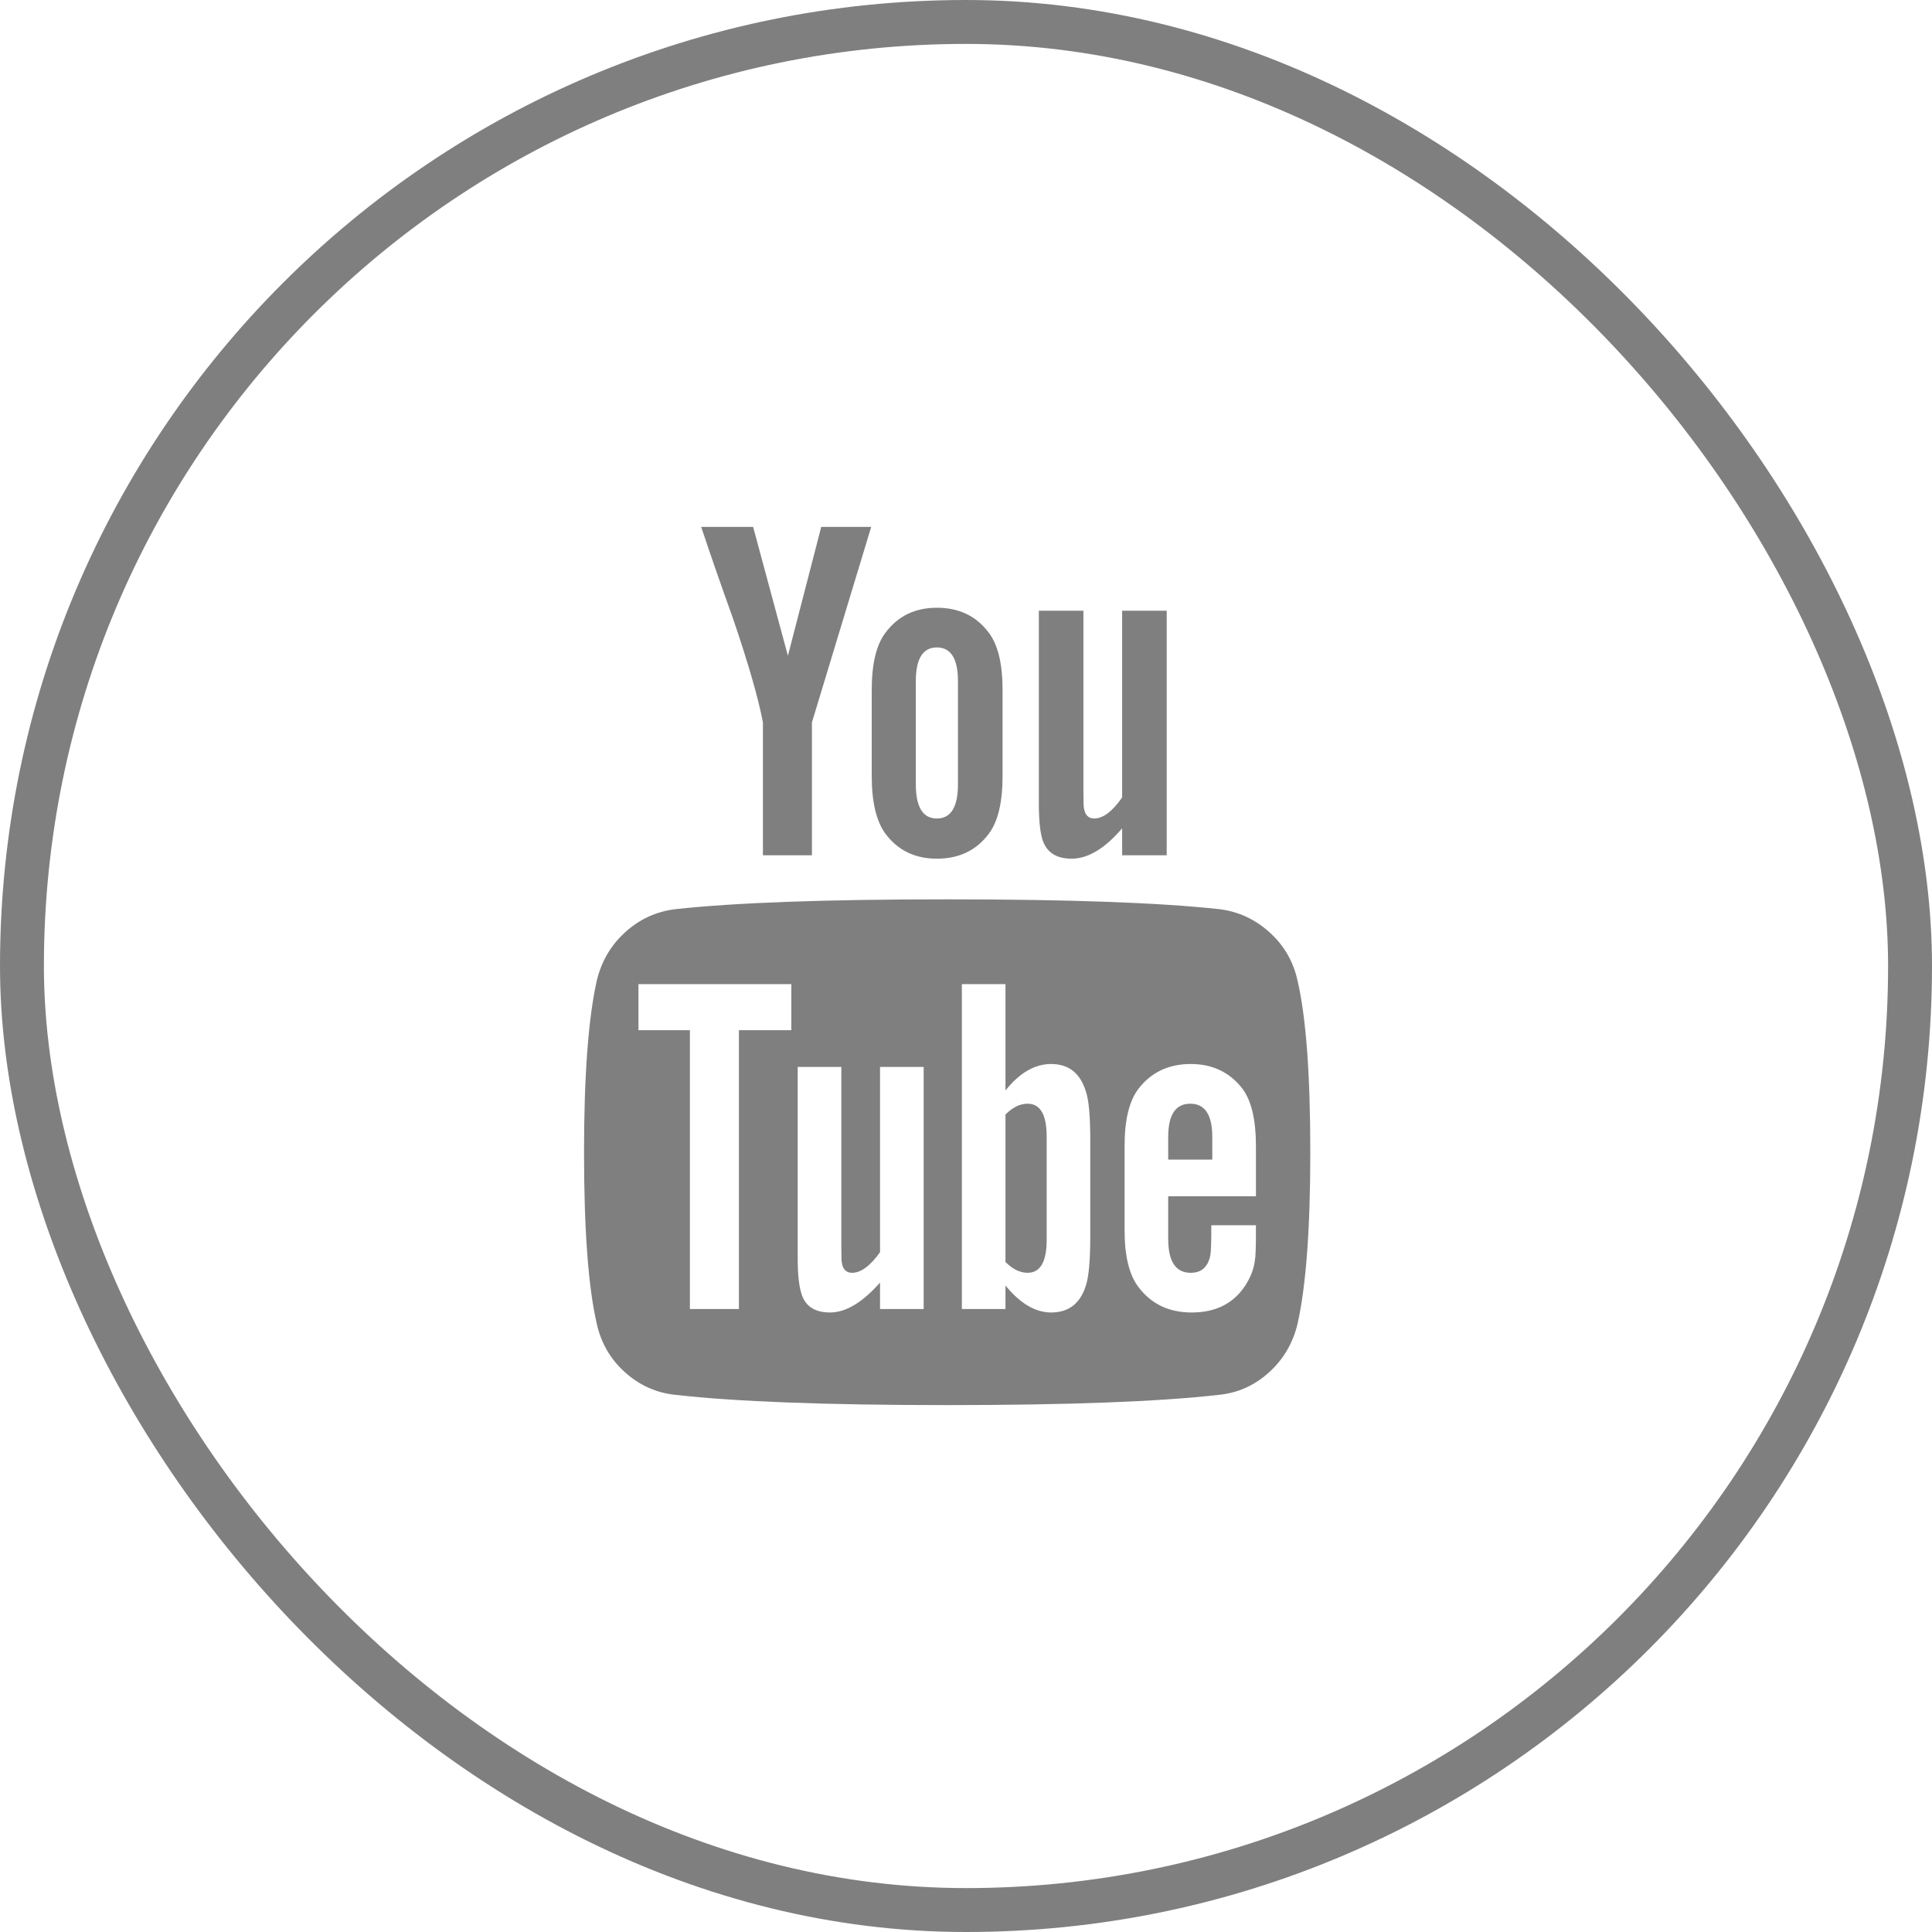 <svg width="44" height="44" viewBox="0 0 44 44" fill="none" xmlns="http://www.w3.org/2000/svg">
<path d="M23.837 25.884V28.239C23.837 28.737 23.692 28.987 23.402 28.987C23.231 28.987 23.063 28.905 22.899 28.741V25.382C23.063 25.218 23.231 25.136 23.402 25.136C23.692 25.136 23.837 25.385 23.837 25.884ZM27.609 25.895V26.409H26.605V25.895C26.605 25.389 26.772 25.136 27.107 25.136C27.442 25.136 27.609 25.389 27.609 25.895ZM16.828 23.462H18.022V22.413H14.54V23.462H15.712V29.812H16.828V23.462ZM20.042 29.812H21.036V24.299H20.042V28.518C19.819 28.83 19.607 28.987 19.406 28.987C19.272 28.987 19.194 28.909 19.172 28.752C19.164 28.73 19.161 28.6 19.161 28.362V24.299H18.167V28.663C18.167 29.027 18.197 29.299 18.257 29.478C18.346 29.753 18.562 29.891 18.904 29.891C19.261 29.891 19.641 29.664 20.042 29.21V29.812ZM24.83 28.161V25.962C24.83 25.419 24.797 25.051 24.73 24.857C24.603 24.441 24.339 24.232 23.938 24.232C23.566 24.232 23.22 24.433 22.899 24.835V22.413H21.906V29.812H22.899V29.277C23.234 29.686 23.58 29.891 23.938 29.891C24.339 29.891 24.603 29.686 24.73 29.277C24.797 29.076 24.83 28.704 24.83 28.161ZM28.603 28.049V27.904H27.587C27.587 28.284 27.58 28.51 27.565 28.585C27.513 28.853 27.364 28.987 27.118 28.987C26.776 28.987 26.605 28.73 26.605 28.216V27.245H28.603V26.096C28.603 25.508 28.502 25.077 28.301 24.801C28.011 24.422 27.617 24.232 27.118 24.232C26.612 24.232 26.214 24.422 25.924 24.801C25.716 25.077 25.612 25.508 25.612 26.096V28.027C25.612 28.615 25.72 29.046 25.935 29.321C26.225 29.701 26.627 29.891 27.141 29.891C27.676 29.891 28.078 29.694 28.346 29.299C28.48 29.098 28.558 28.897 28.58 28.696C28.595 28.63 28.603 28.414 28.603 28.049ZM21.817 17.859V15.516C21.817 15.002 21.657 14.745 21.337 14.745C21.017 14.745 20.857 15.002 20.857 15.516V17.859C20.857 18.38 21.017 18.641 21.337 18.641C21.657 18.641 21.817 18.38 21.817 17.859ZM29.841 26.241C29.841 27.982 29.745 29.284 29.551 30.147C29.447 30.586 29.231 30.955 28.904 31.252C28.577 31.55 28.197 31.721 27.766 31.766C26.397 31.922 24.332 32 21.571 32C18.811 32 16.746 31.922 15.377 31.766C14.946 31.721 14.564 31.55 14.233 31.252C13.902 30.955 13.688 30.586 13.591 30.147C13.398 29.314 13.301 28.012 13.301 26.241C13.301 24.5 13.398 23.198 13.591 22.335C13.696 21.896 13.911 21.527 14.239 21.23C14.566 20.932 14.949 20.757 15.388 20.705C16.75 20.556 18.811 20.482 21.571 20.482C24.332 20.482 26.397 20.556 27.766 20.705C28.197 20.757 28.578 20.932 28.91 21.23C29.241 21.527 29.455 21.896 29.551 22.335C29.745 23.168 29.841 24.47 29.841 26.241ZM18.703 12H19.841L18.491 16.453V19.478H17.375V16.453C17.271 15.902 17.044 15.114 16.694 14.087C16.419 13.321 16.177 12.625 15.969 12H17.152L17.944 14.935L18.703 12ZM22.833 15.716V17.67C22.833 18.272 22.728 18.711 22.52 18.987C22.237 19.366 21.843 19.556 21.337 19.556C20.838 19.556 20.448 19.366 20.165 18.987C19.957 18.704 19.853 18.265 19.853 17.67V15.716C19.853 15.121 19.957 14.686 20.165 14.411C20.448 14.031 20.838 13.841 21.337 13.841C21.843 13.841 22.237 14.031 22.52 14.411C22.728 14.686 22.833 15.121 22.833 15.716ZM26.571 13.909V19.478H25.556V18.864C25.162 19.325 24.778 19.556 24.406 19.556C24.064 19.556 23.845 19.418 23.748 19.143C23.688 18.964 23.659 18.685 23.659 18.306V13.909H24.674V18.005C24.674 18.25 24.678 18.38 24.685 18.395C24.708 18.559 24.786 18.641 24.92 18.641C25.12 18.641 25.333 18.481 25.556 18.161V13.909H26.571Z" fill="#7F7F7F"/>
<rect x="0.5" y="0.5" width="43" height="43" rx="21.5" stroke="#7F7F7F"/>
</svg>
